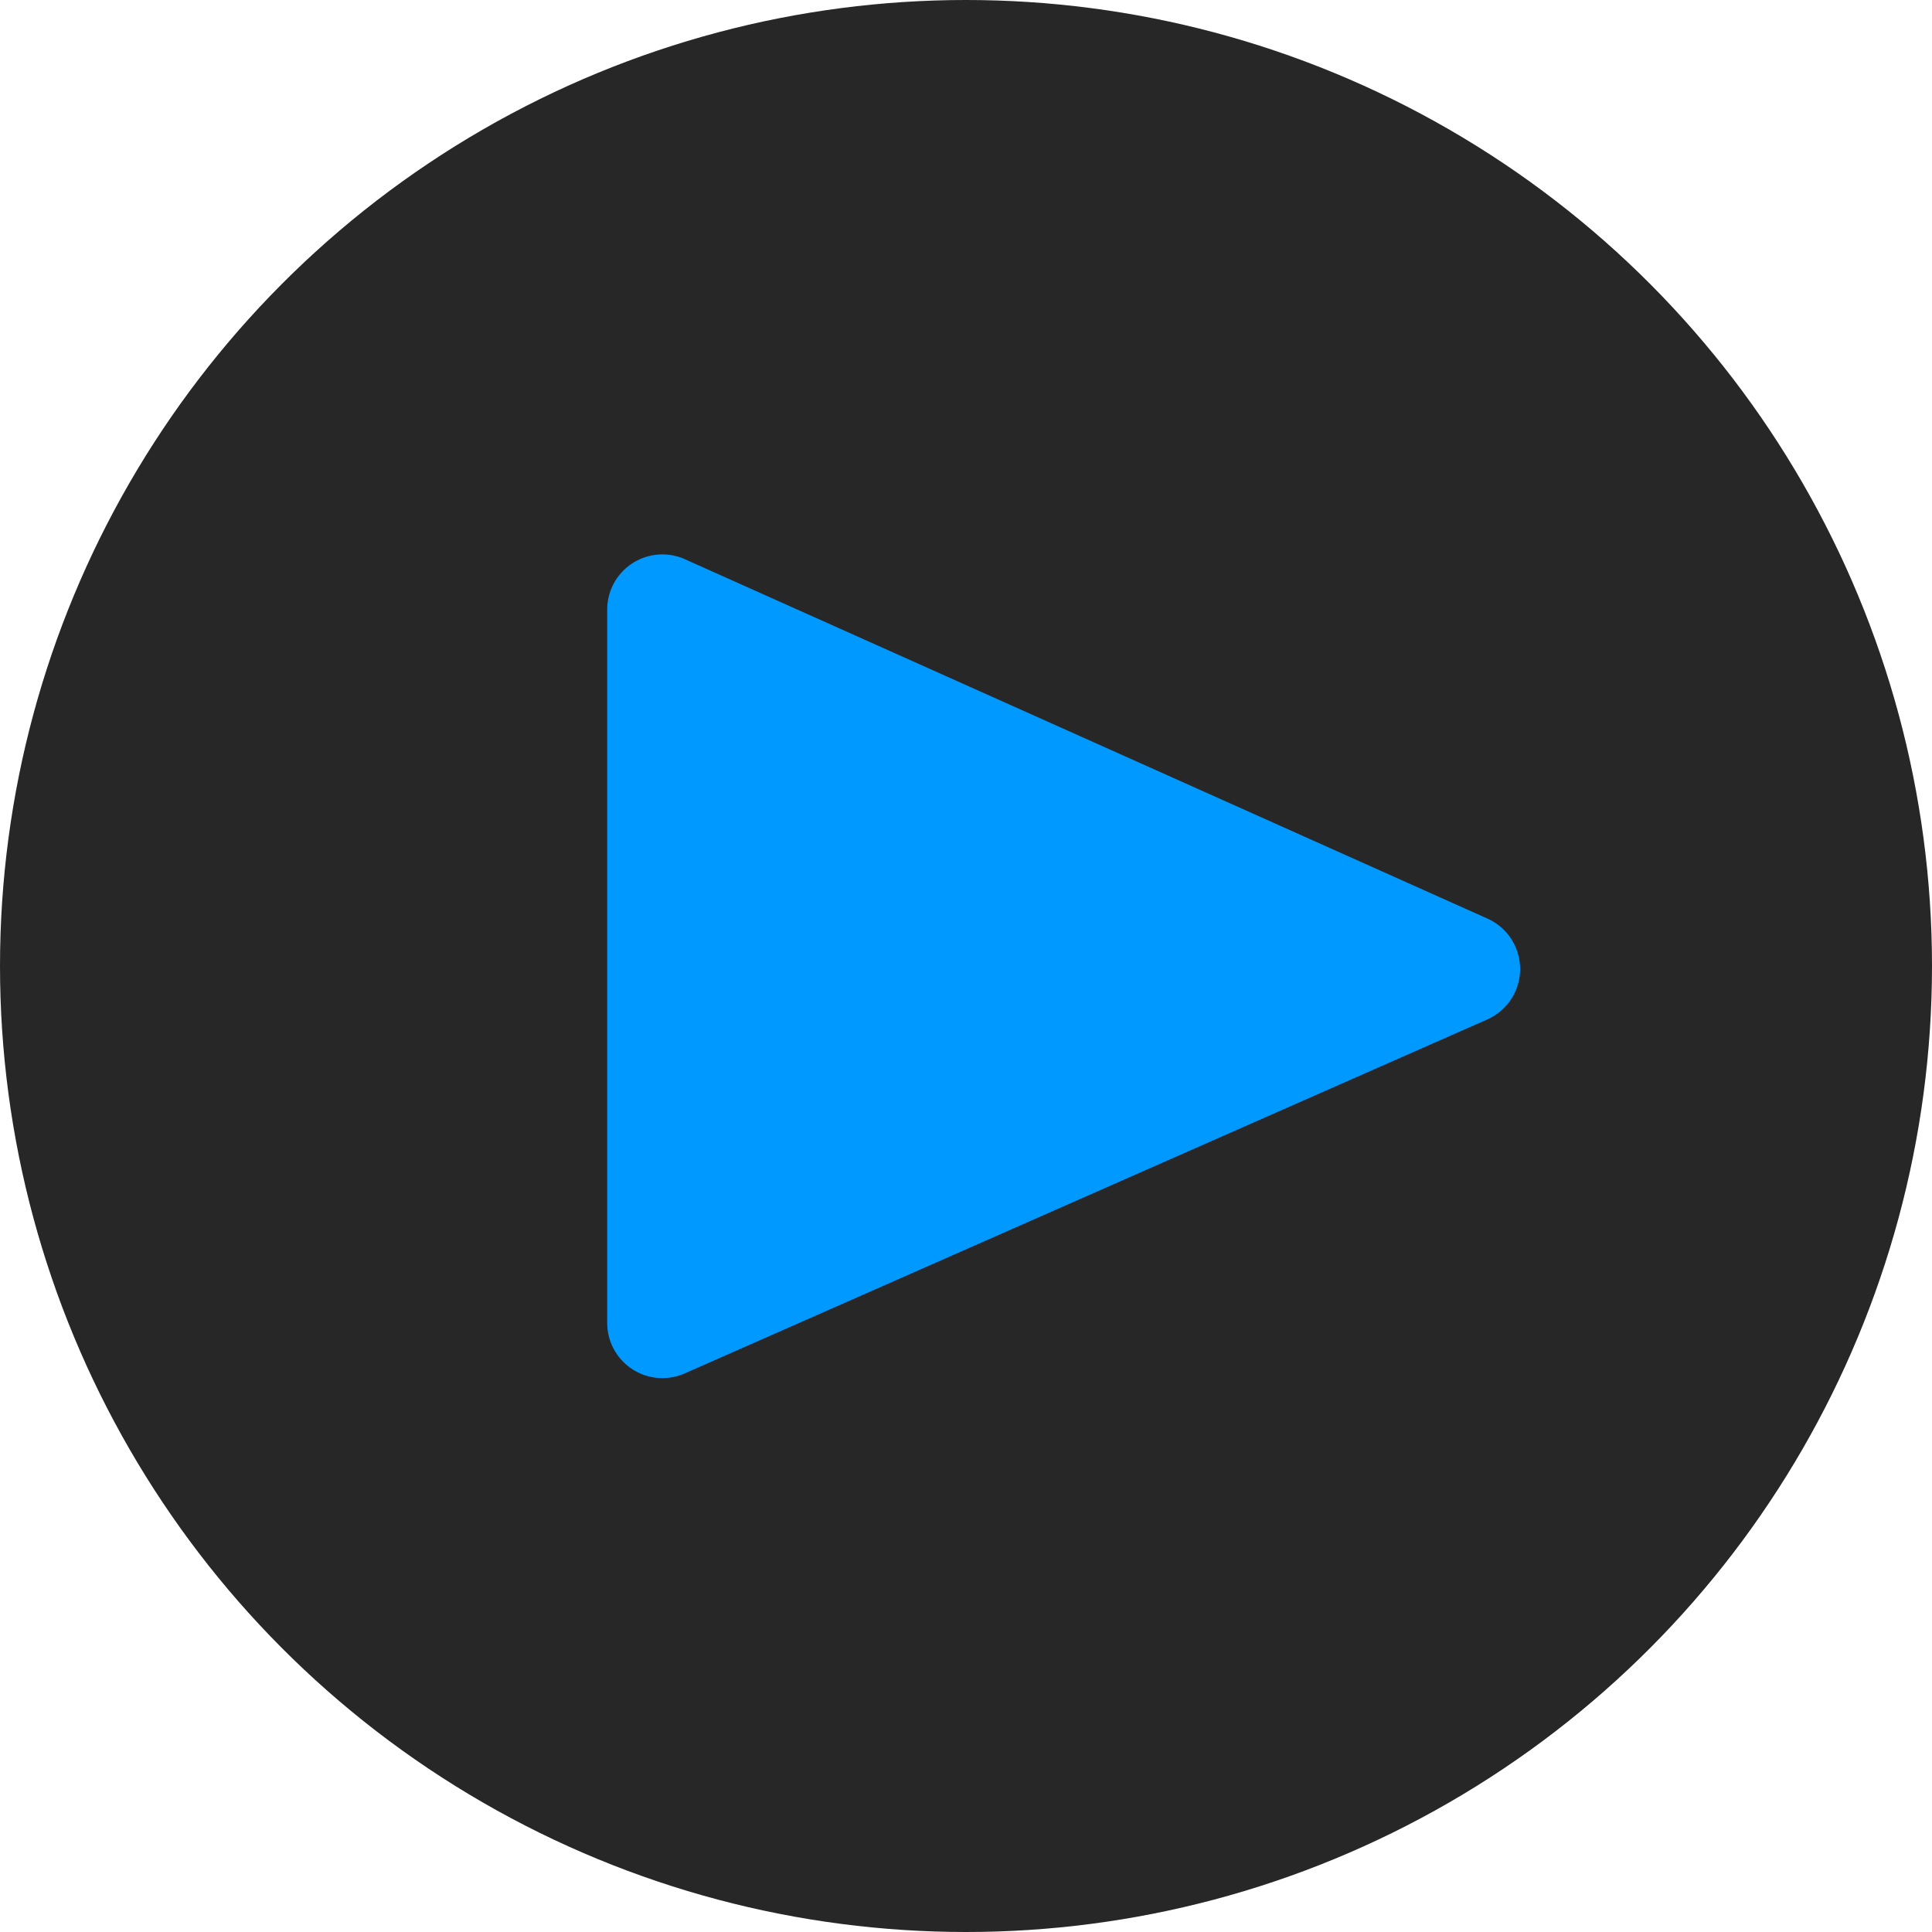 <svg xmlns="http://www.w3.org/2000/svg" width="70" height="70" viewBox="0 0 70 70">
    <g fill="none" fill-rule="evenodd">
        <circle cx="35" cy="35" r="35" fill="#101010" opacity=".9"/>
        <path fill="#09F" d="M24.817 20.262l29.076 13.02a2 2 0 0 1-.01 3.656L24.807 49.762A2 2 0 0 1 22 47.932V22.087a2 2 0 0 1 2.817-1.825z"/>
    </g>
</svg>
